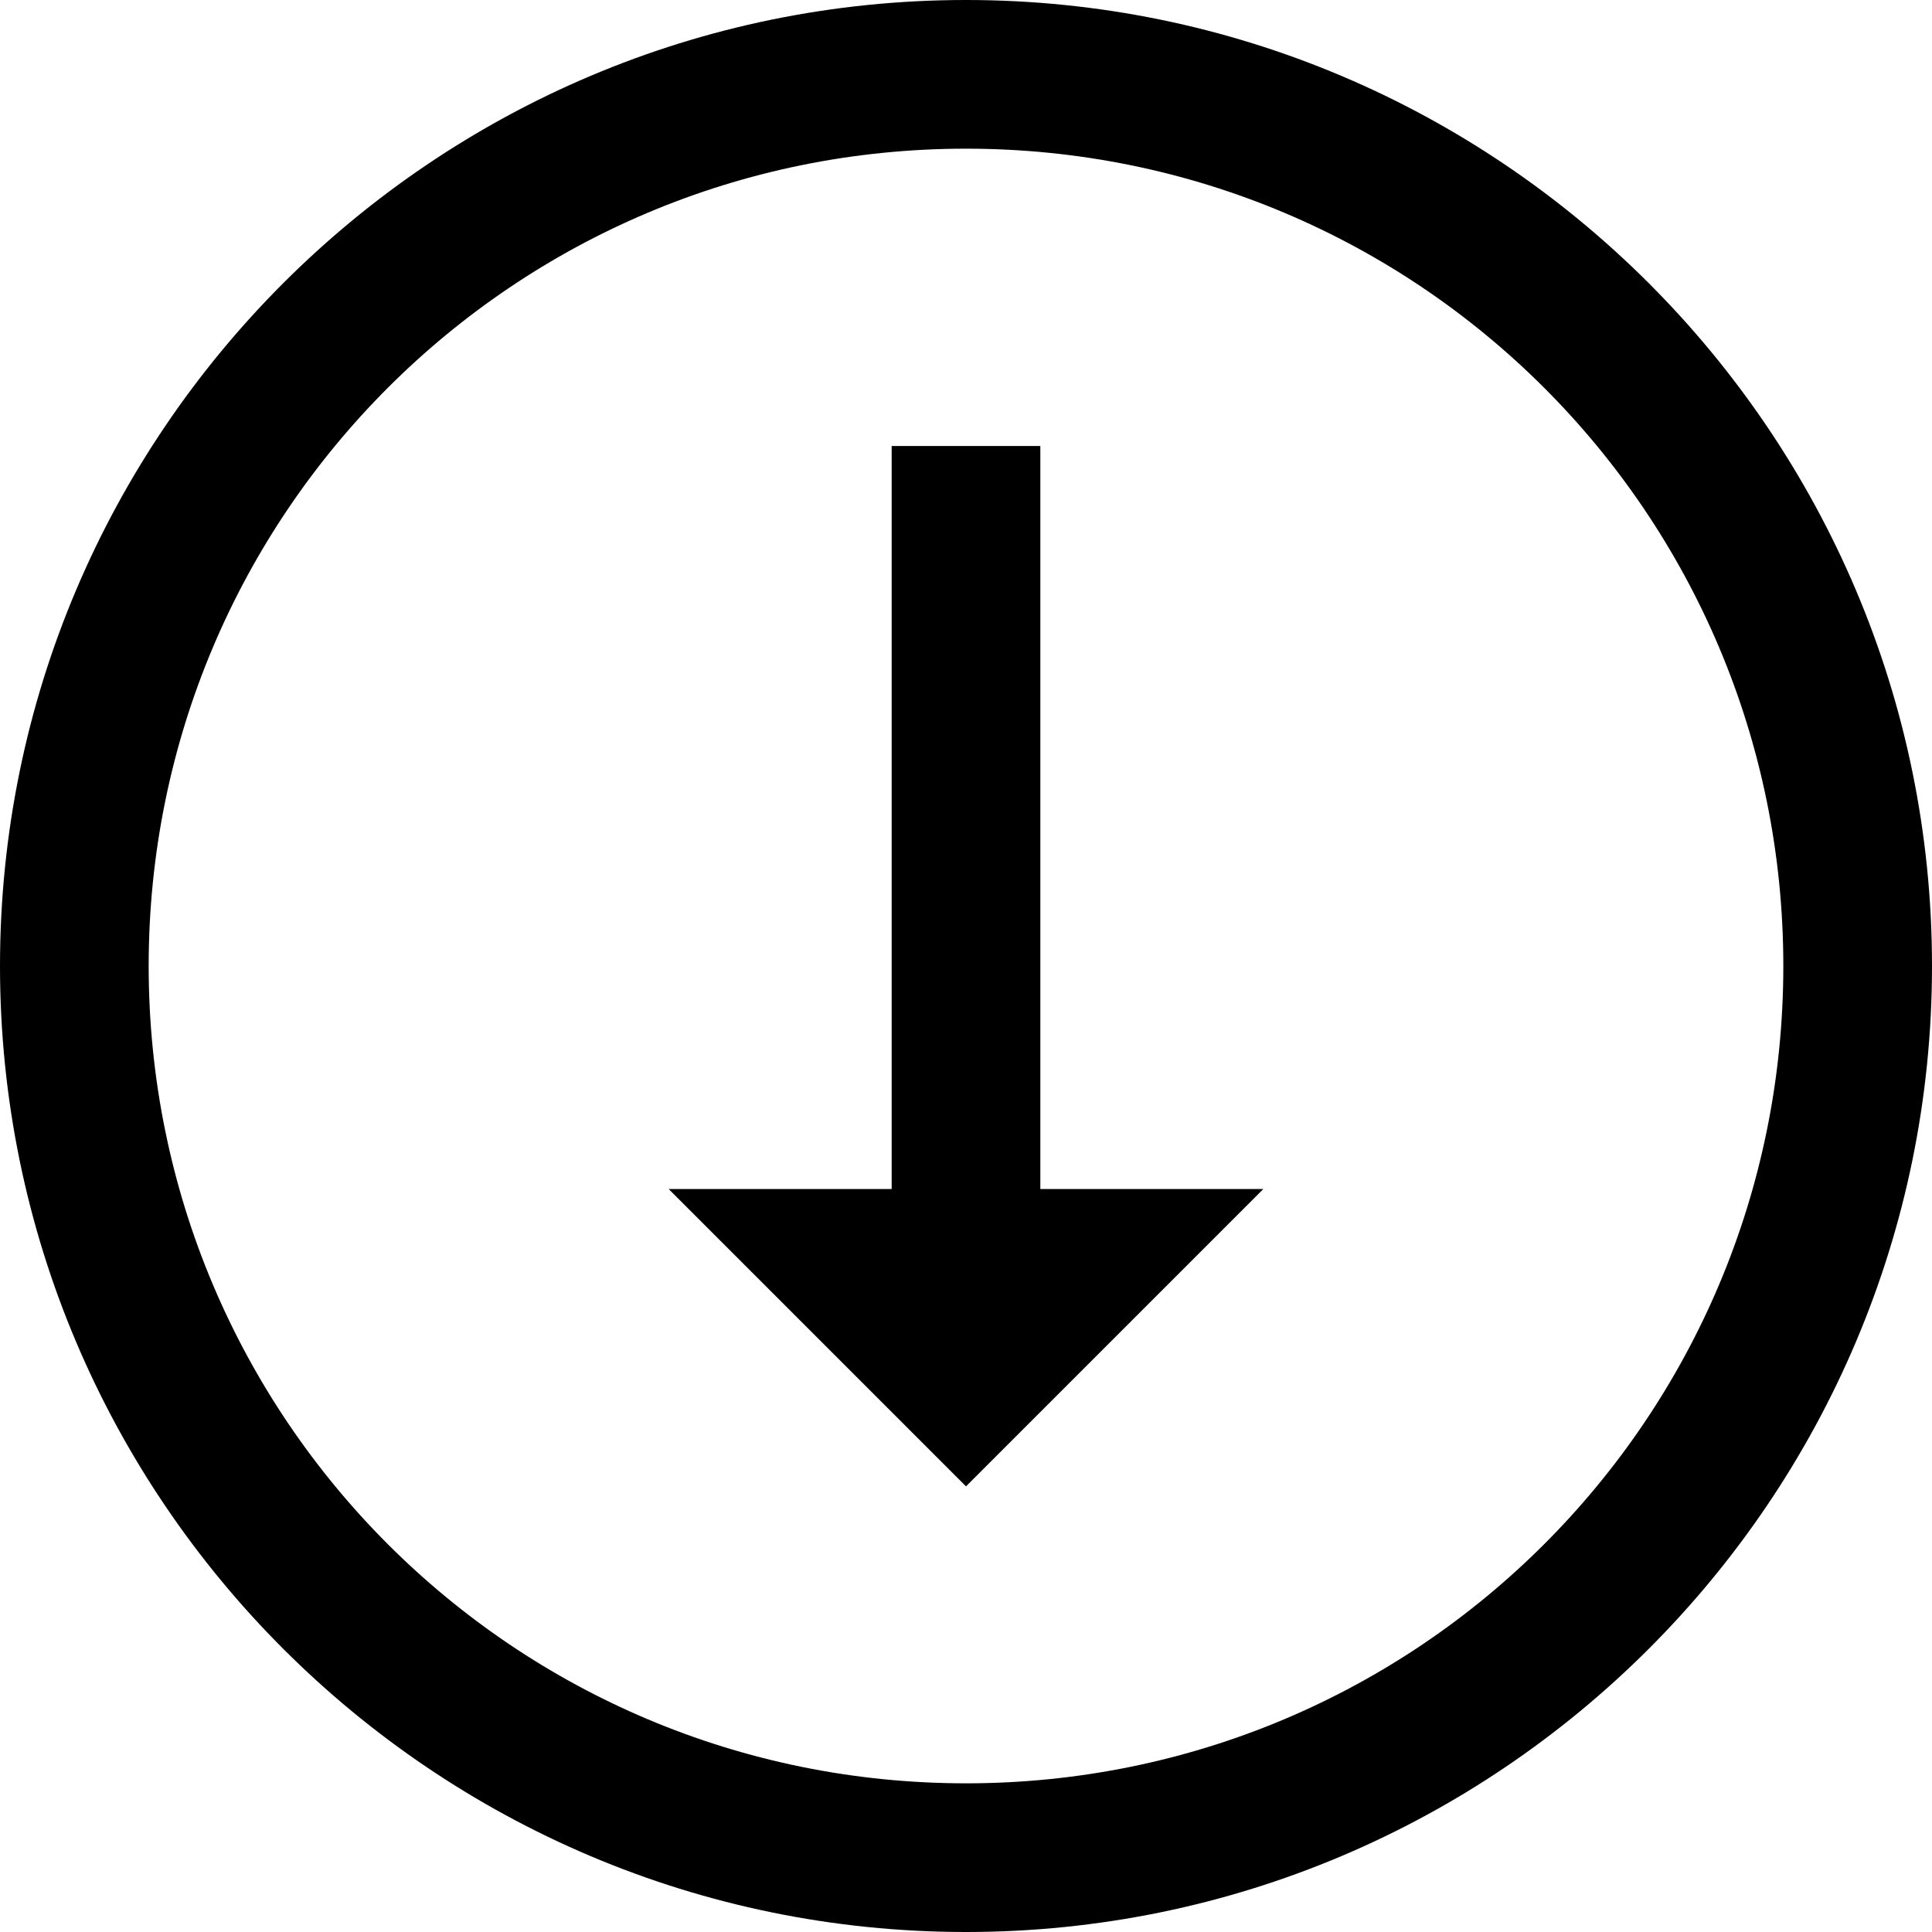 <?xml version="1.0" encoding="utf-8"?>
<!-- Generator: Adobe Illustrator 21.0.0, SVG Export Plug-In . SVG Version: 6.00 Build 0)  -->
<svg version="1.1" id="Layer_1" xmlns="http://www.w3.org/2000/svg" xmlns:xlink="http://www.w3.org/1999/xlink" x="0px" y="0px"
	 viewBox="0 0 512 512" style="enable-background:new 0 0 512 512;" xml:space="preserve">
<g>
	<path  d="M256,0C114.8,0,0,114.8,0,256s114.8,256,256,256s256-114.8,256-256S397.2,0,256,0z M256,39.4
		c119.8,0,216.6,96.8,216.6,216.6S375.8,472.6,256,472.6S39.4,375.8,39.4,256S136.2,39.4,256,39.4z M236.3,118.2v196.9h-59.1
		l78.8,78.8l78.8-78.8h-59.1V118.2H236.3z"/>
</g>
</svg>
